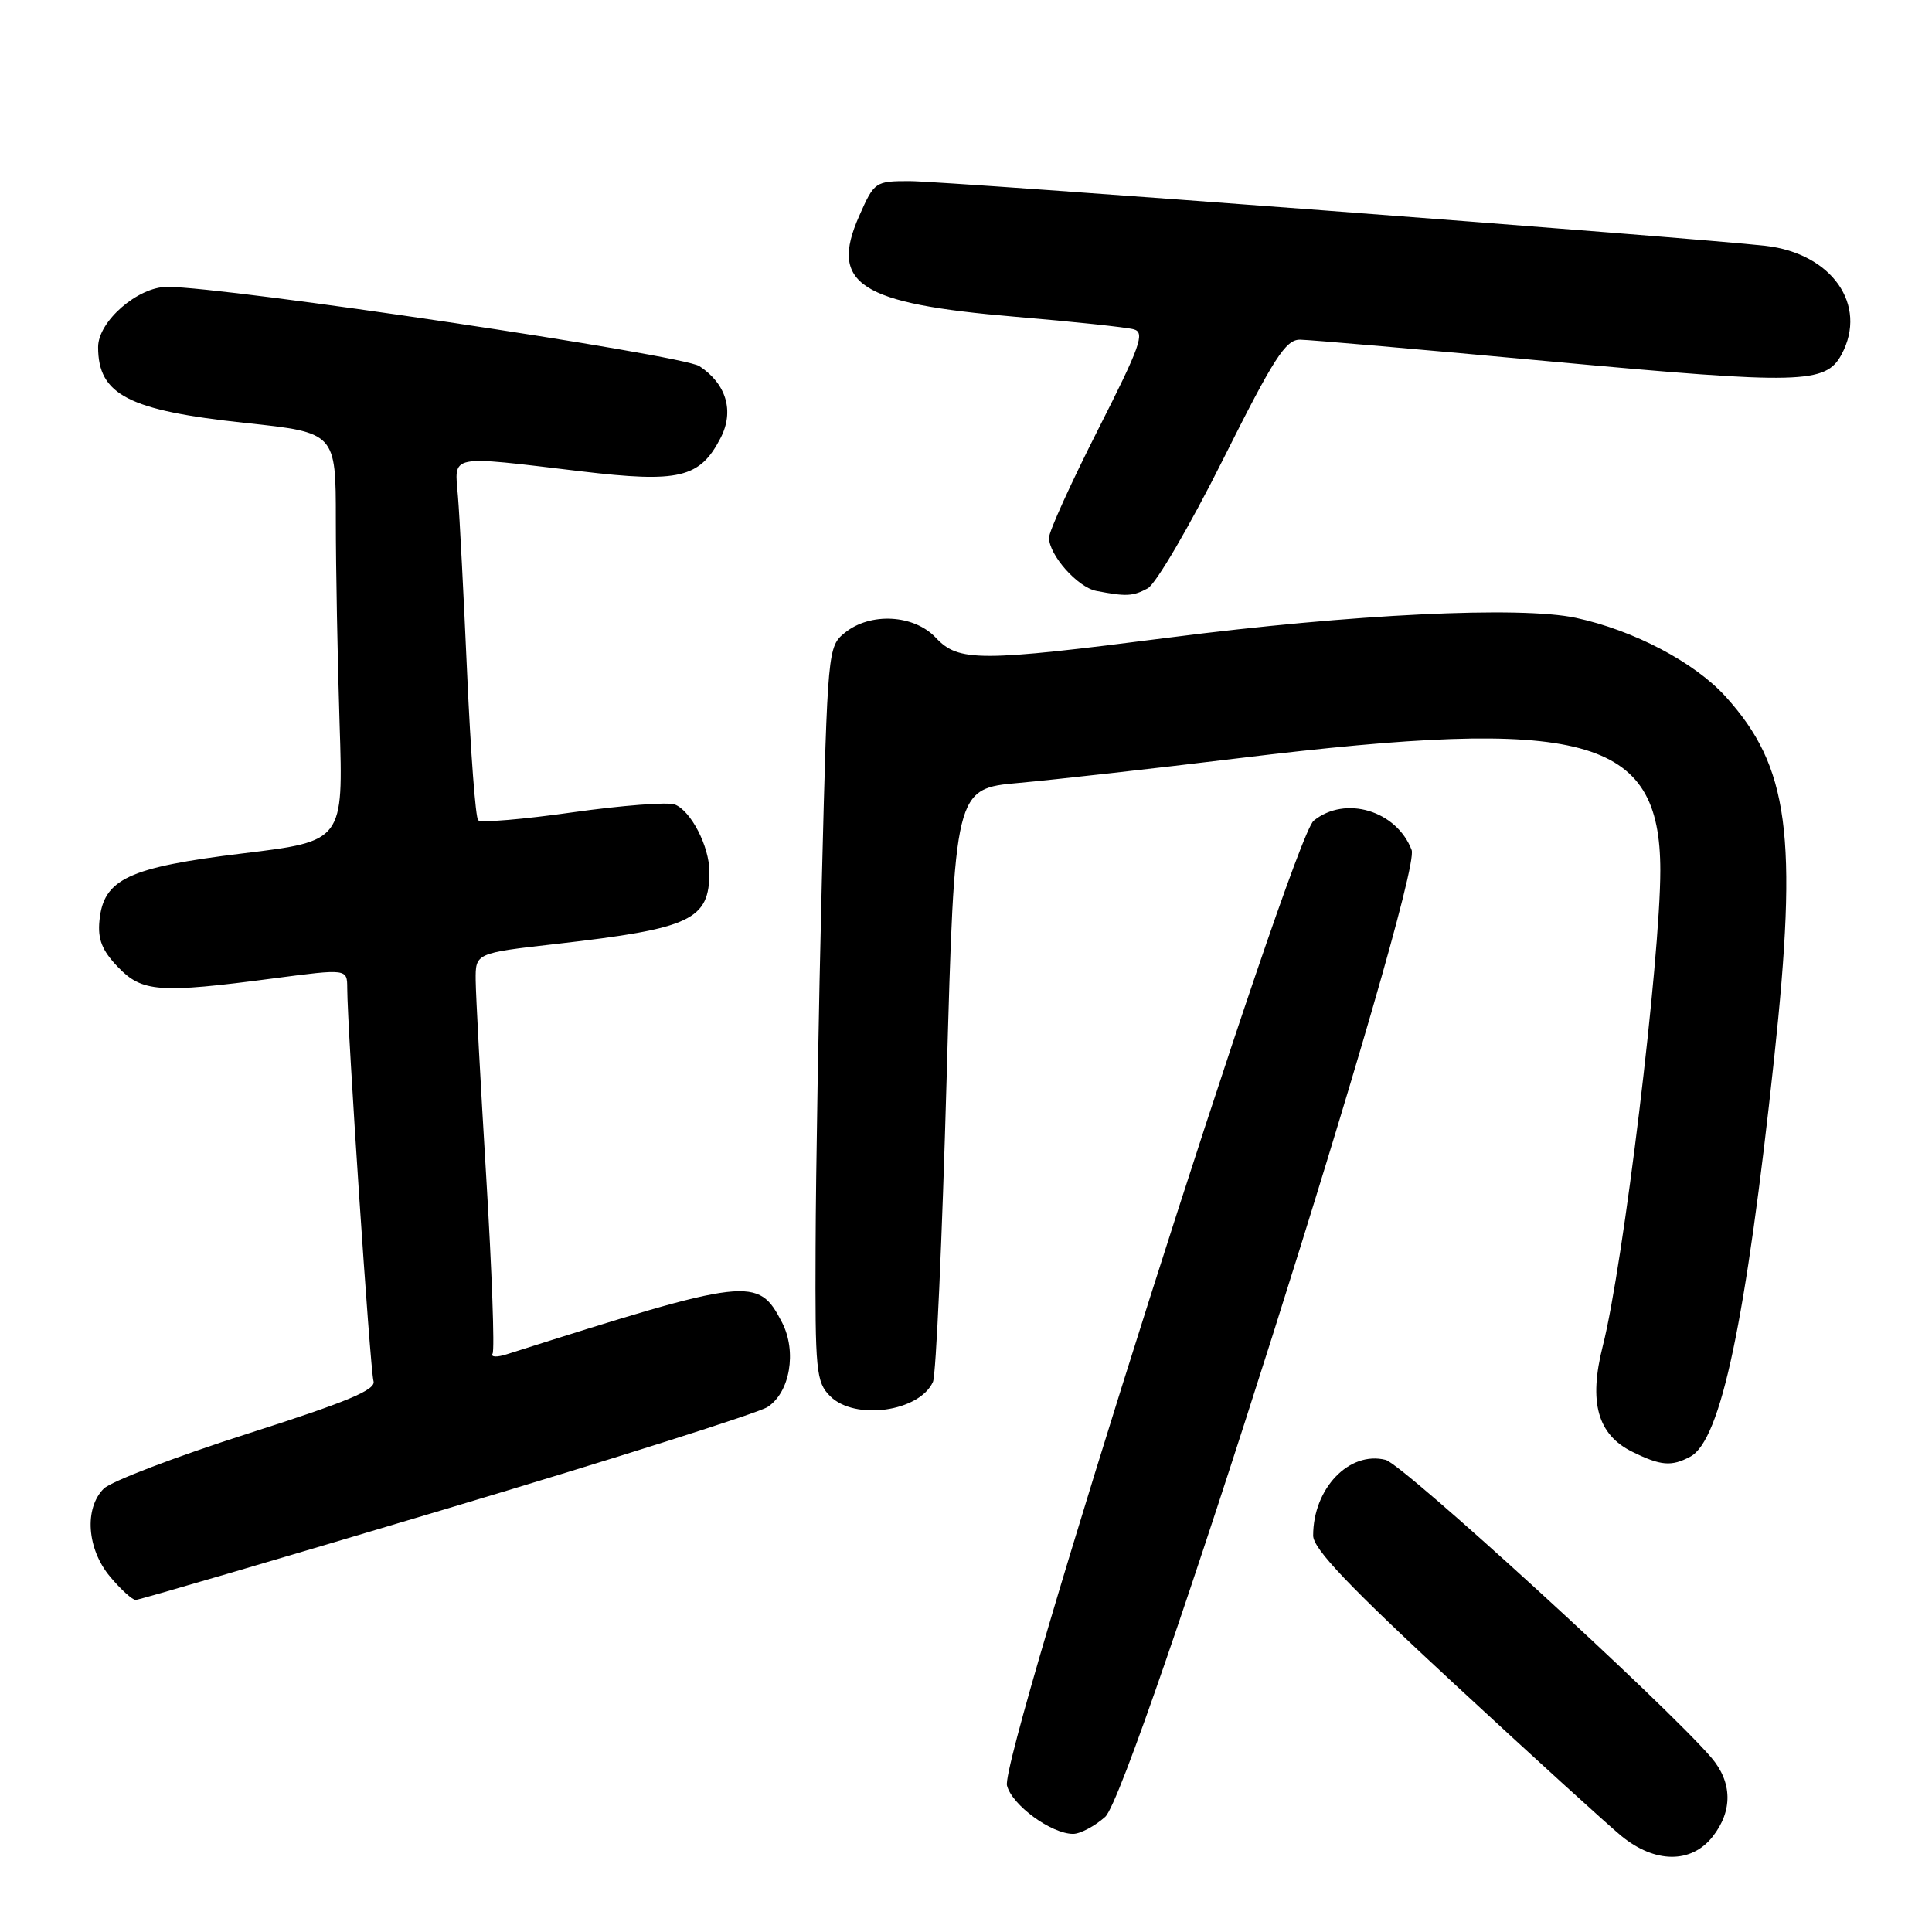 <?xml version="1.0" encoding="UTF-8" standalone="no"?>
<!DOCTYPE svg PUBLIC "-//W3C//DTD SVG 1.1//EN" "http://www.w3.org/Graphics/SVG/1.1/DTD/svg11.dtd" >
<svg xmlns="http://www.w3.org/2000/svg" xmlns:xlink="http://www.w3.org/1999/xlink" version="1.1" viewBox="0 0 256 256">
 <g >
 <path fill="currentColor"
d=" M 226.93 243.37 C 229.62 239.95 229.55 236.15 226.75 232.88 C 220.71 225.84 185.90 194.01 183.60 193.44 C 178.78 192.23 174.00 197.22 174.00 203.47 C 174.00 205.22 178.70 210.16 192.75 223.17 C 203.06 232.72 213.00 241.76 214.83 243.27 C 219.28 246.92 224.10 246.96 226.93 243.37 Z  M 146.44 240.75 C 150.07 237.55 188.48 116.38 187.05 112.63 C 185.06 107.40 178.24 105.36 174.07 108.75 C 171.18 111.10 132.49 232.82 133.43 236.59 C 134.08 239.18 139.29 242.99 142.19 243.00 C 143.13 243.00 145.04 241.99 146.44 240.75 Z  M 59.14 199.93 C 81.34 193.30 100.49 187.23 101.70 186.44 C 104.68 184.51 105.61 179.09 103.63 175.24 C 100.44 169.09 99.40 169.21 67.12 179.46 C 65.82 179.87 64.99 179.83 65.27 179.36 C 65.56 178.89 65.18 168.38 64.43 156.00 C 63.68 143.62 63.05 131.88 63.03 129.90 C 63.00 126.29 63.00 126.29 73.75 125.07 C 91.61 123.03 94.00 121.90 94.00 115.52 C 94.00 112.17 91.56 107.43 89.41 106.60 C 88.49 106.25 82.39 106.72 75.86 107.64 C 69.33 108.57 63.71 109.04 63.36 108.69 C 63.01 108.35 62.36 99.61 61.90 89.28 C 61.44 78.95 60.90 68.36 60.68 65.75 C 60.22 60.14 59.23 60.34 76.97 62.45 C 90.00 64.00 92.73 63.35 95.48 58.04 C 97.32 54.49 96.25 50.87 92.68 48.52 C 90.37 47.01 30.10 38.02 22.17 38.01 C 18.27 38.00 13.00 42.58 13.00 45.99 C 13.00 52.32 17.03 54.39 32.50 56.04 C 44.50 57.32 44.50 57.32 44.50 68.91 C 44.50 75.28 44.73 87.47 45.00 95.98 C 45.50 111.46 45.50 111.46 32.18 113.08 C 17.01 114.93 13.72 116.47 13.18 121.97 C 12.93 124.45 13.52 125.94 15.61 128.12 C 18.83 131.48 21.08 131.64 36.25 129.64 C 46.00 128.36 46.00 128.36 46.01 130.93 C 46.03 136.40 49.05 181.58 49.49 183.00 C 49.85 184.16 46.09 185.73 32.73 190.00 C 23.26 193.03 14.72 196.29 13.75 197.25 C 11.13 199.87 11.52 205.27 14.59 208.92 C 16.01 210.62 17.54 212.00 17.98 212.00 C 18.42 212.00 36.95 206.57 59.14 199.93 Z  M 223.98 193.01 C 228.03 190.84 231.35 175.03 235.08 140.26 C 238.26 110.59 237.05 101.60 228.67 92.32 C 224.56 87.77 216.47 83.51 208.82 81.87 C 201.49 80.29 179.15 81.37 155.00 84.47 C 129.75 87.71 127.02 87.71 124.00 84.50 C 121.11 81.42 115.32 81.11 111.95 83.84 C 109.70 85.66 109.66 86.09 108.90 116.59 C 108.48 133.59 108.10 155.49 108.07 165.25 C 108.00 181.71 108.14 183.14 110.00 185.00 C 113.26 188.26 121.82 187.07 123.62 183.11 C 124.03 182.23 124.84 164.18 125.43 143.00 C 126.50 104.50 126.50 104.50 135.00 103.74 C 139.68 103.32 152.85 101.84 164.28 100.45 C 210.01 94.89 220.00 97.56 220.00 115.34 C 220.00 127.09 215.10 167.66 212.38 178.34 C 210.48 185.81 211.68 190.10 216.29 192.37 C 220.06 194.23 221.48 194.35 223.98 193.01 Z  M 152.08 77.96 C 153.15 77.38 157.63 69.73 162.02 60.96 C 168.79 47.43 170.35 45.00 172.26 45.01 C 173.49 45.02 188.61 46.33 205.86 47.93 C 238.65 50.95 241.93 50.87 244.02 46.96 C 247.53 40.41 242.73 33.57 233.92 32.57 C 224.23 31.48 125.31 24.00 120.53 24.00 C 115.97 24.00 115.85 24.08 113.84 28.63 C 109.86 37.64 113.86 40.23 134.50 41.97 C 142.20 42.62 149.29 43.37 150.24 43.64 C 151.75 44.06 151.09 45.90 145.49 56.94 C 141.92 63.98 139.00 70.41 139.00 71.24 C 139.00 73.55 142.79 77.82 145.27 78.30 C 149.23 79.06 150.10 79.02 152.08 77.96 Z "/>
</g>
</svg>